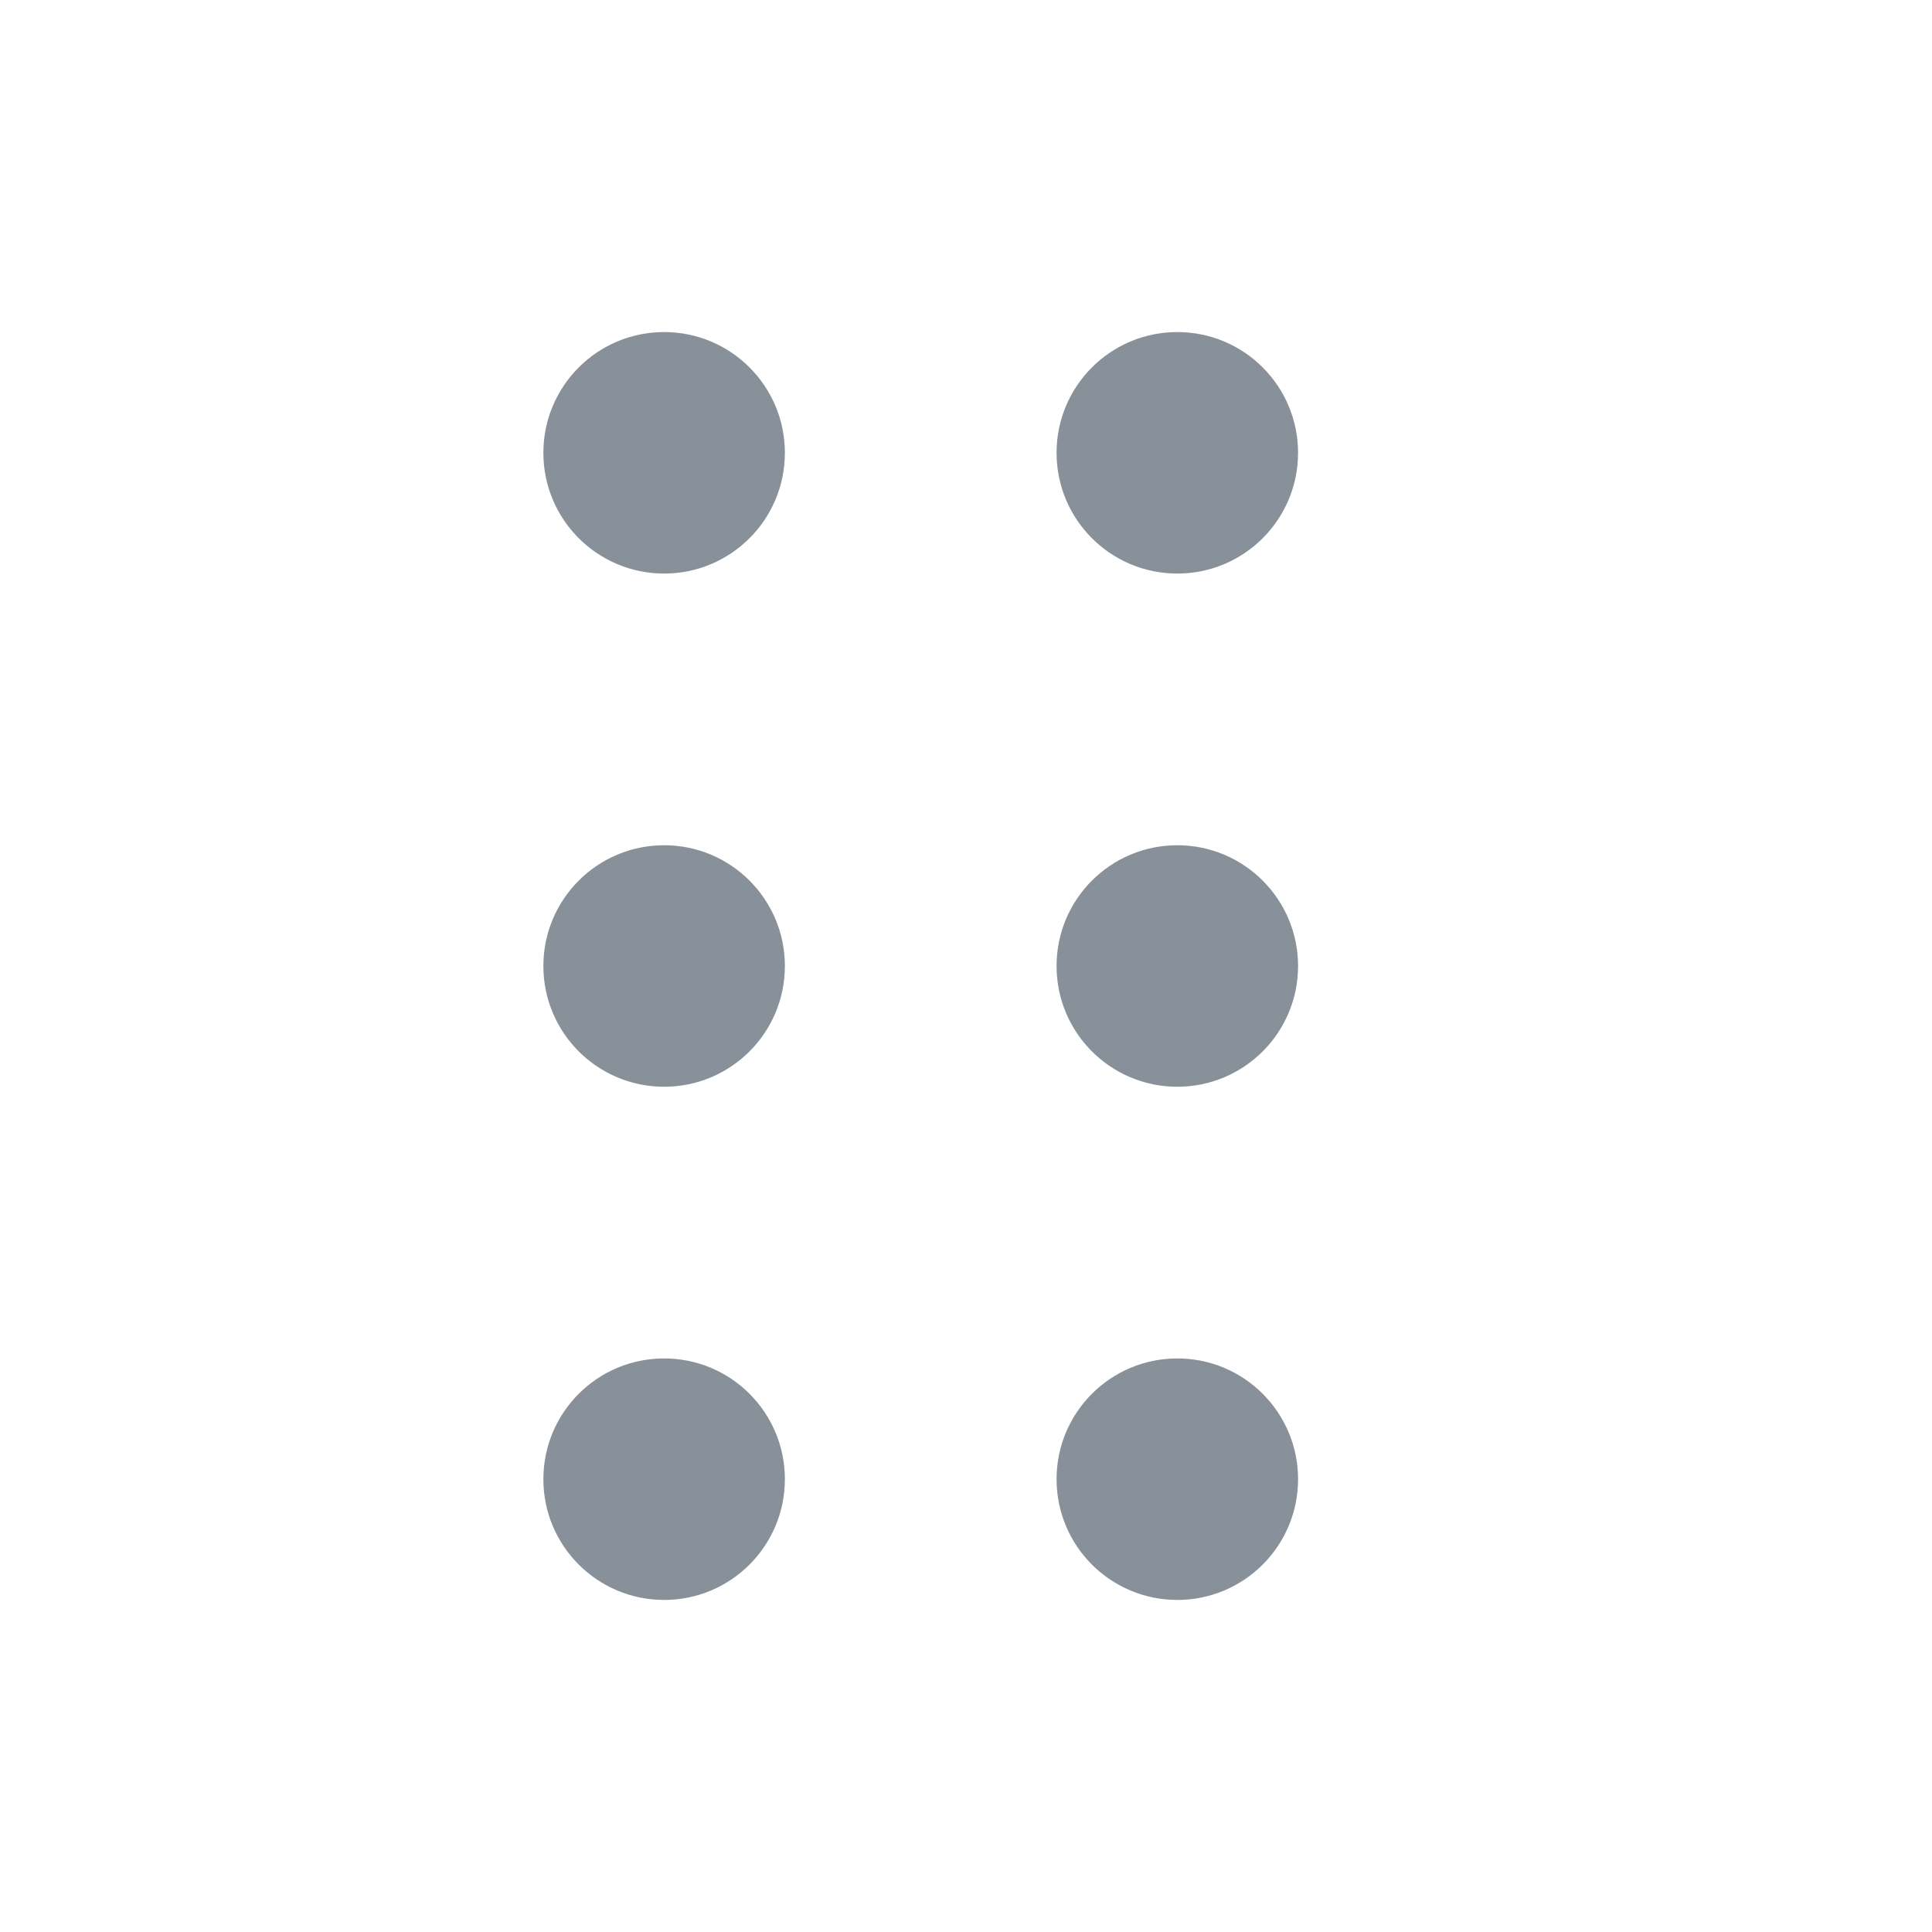 <svg width="32" height="32" viewBox="0 0 32 32" fill="none" xmlns="http://www.w3.org/2000/svg">
<path d="M11 9.5C12.105 9.5 13 8.605 13 7.5C13 6.395 12.105 5.5 11 5.5C9.895 5.5 9 6.395 9 7.5C9 8.605 9.895 9.5 11 9.5Z" fill="#889099"/>
<path d="M19.5 9.5C20.605 9.5 21.5 8.605 21.5 7.5C21.5 6.395 20.605 5.5 19.5 5.5C18.395 5.5 17.5 6.395 17.5 7.5C17.5 8.605 18.395 9.5 19.5 9.5Z" fill="#889099"/>
<path d="M11 18C12.105 18 13 17.105 13 16C13 14.895 12.105 14 11 14C9.895 14 9 14.895 9 16C9 17.105 9.895 18 11 18Z" fill="#889099"/>
<path d="M19.5 18C20.605 18 21.5 17.105 21.5 16C21.5 14.895 20.605 14 19.5 14C18.395 14 17.5 14.895 17.5 16C17.5 17.105 18.395 18 19.5 18Z" fill="#889099"/>
<path d="M11 26.5C12.105 26.5 13 25.605 13 24.5C13 23.395 12.105 22.5 11 22.5C9.895 22.5 9 23.395 9 24.5C9 25.605 9.895 26.5 11 26.5Z" fill="#889099"/>
<path d="M19.5 26.5C20.605 26.5 21.5 25.605 21.5 24.5C21.5 23.395 20.605 22.5 19.5 22.5C18.395 22.5 17.5 23.395 17.5 24.5C17.5 25.605 18.395 26.5 19.5 26.5Z" fill="#889099"/>
</svg>
